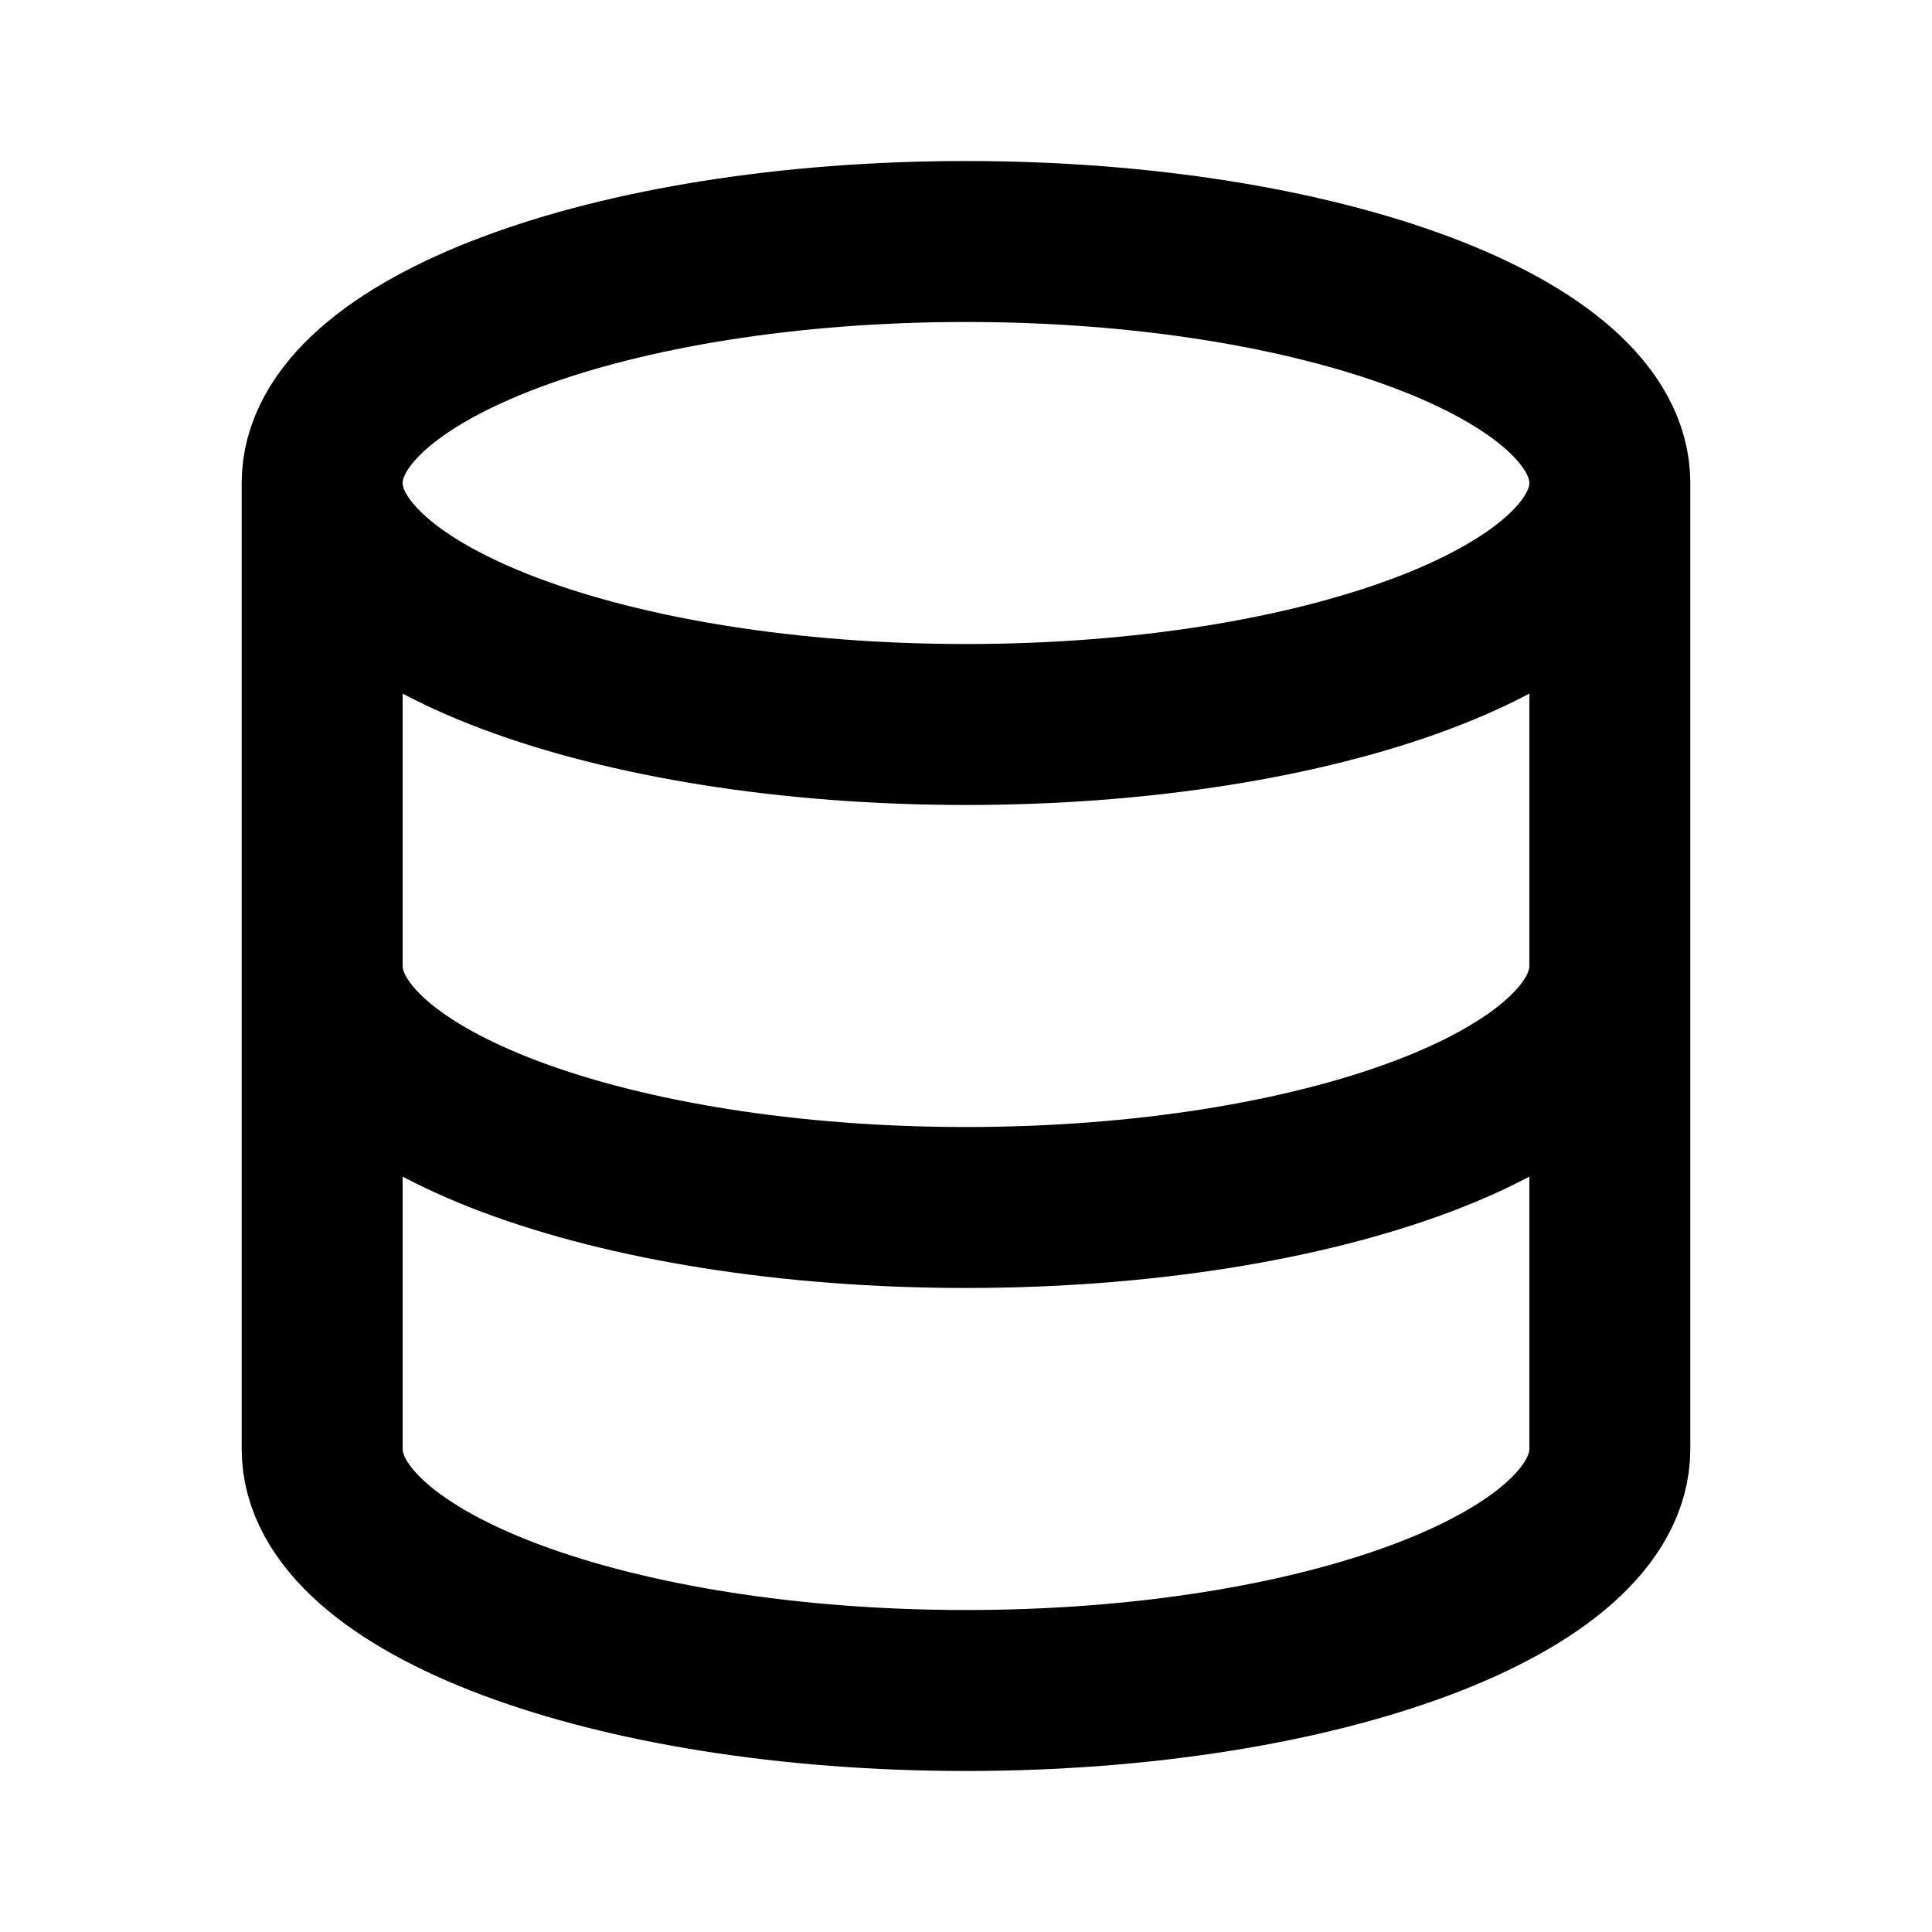 <svg xmlns="http://www.w3.org/2000/svg" width="16" height="16">
    <path d="M13.332 8c0 1.105-2.387 2-5.332 2s-5.332-.895-5.332-2M13.332 12c0 1.105-2.387 2-5.332 2s-5.332-.895-5.332-2M13.332 4c0-1.105-2.387-2-5.332-2s-5.332.895-5.332 2S5.055 6 8 6s5.332-.895 5.332-2zm0 0M2.668 4v8M13.332 4v8" fill="none" stroke="#000" stroke-width="1.333" />
</svg>
